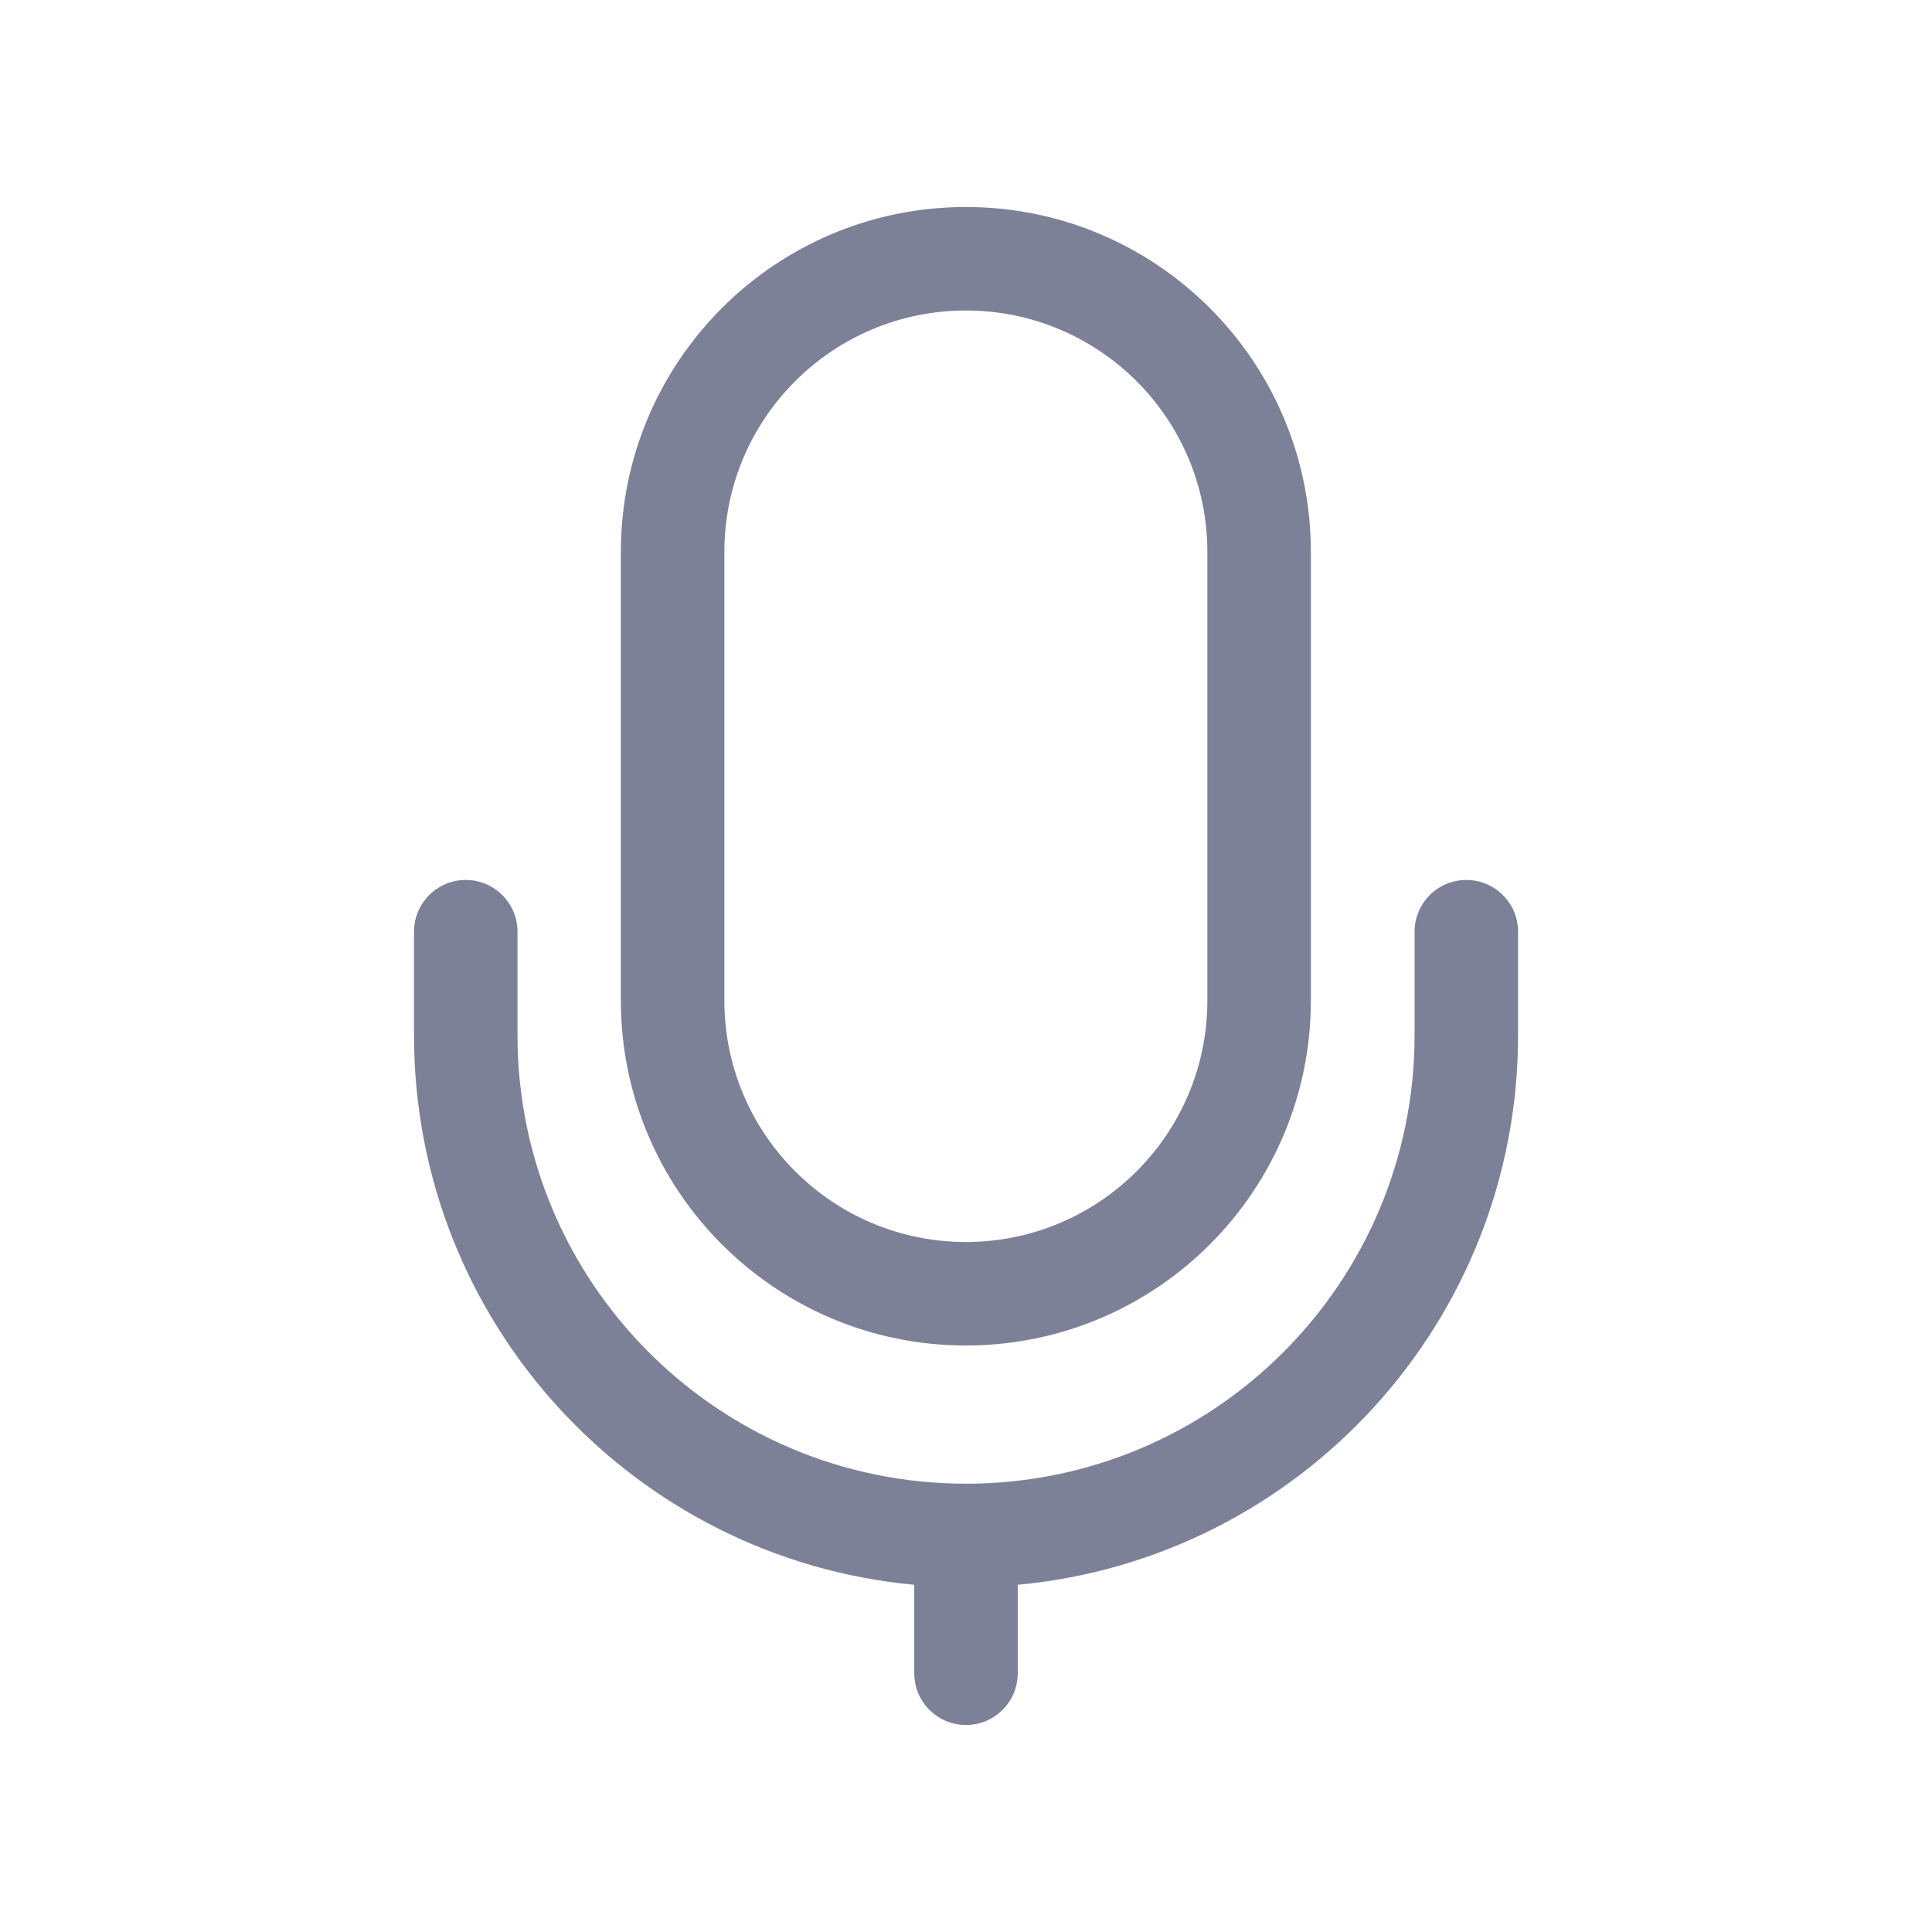 <svg width="28" height="28" viewBox="0 0 28 28" fill="none" xmlns="http://www.w3.org/2000/svg">
<path fill-rule="evenodd" clip-rule="evenodd" d="M8.998 8C8.998 5.239 11.237 3 13.998 3C16.76 3 18.998 5.239 18.998 8V14.5C18.998 17.261 16.76 19.5 13.998 19.5C11.237 19.5 8.998 17.261 8.998 14.5V8ZM13.998 4.5C12.066 4.5 10.498 6.067 10.498 8V14.5C10.498 16.433 12.066 18 13.998 18C15.931 18 17.498 16.433 17.498 14.5V8C17.498 6.067 15.931 4.5 13.998 4.5Z" fill="#7D8198"/>
<path d="M14.75 22.968C18.817 22.591 22.001 19.169 22.001 15.003V13.503C22.001 13.089 21.665 12.753 21.251 12.753C20.837 12.753 20.501 13.089 20.501 13.503V15.003C20.501 18.593 17.591 21.503 14.001 21.503C10.41 21.503 7.5 18.593 7.5 15.003V13.503C7.5 13.089 7.164 12.753 6.75 12.753C6.336 12.753 6 13.089 6 13.503V15.003C6 19.168 9.183 22.59 13.25 22.968V24.25C13.25 24.664 13.586 25 14 25C14.414 25 14.75 24.664 14.75 24.25V22.968Z" fill="#7D8198"/>
</svg>
